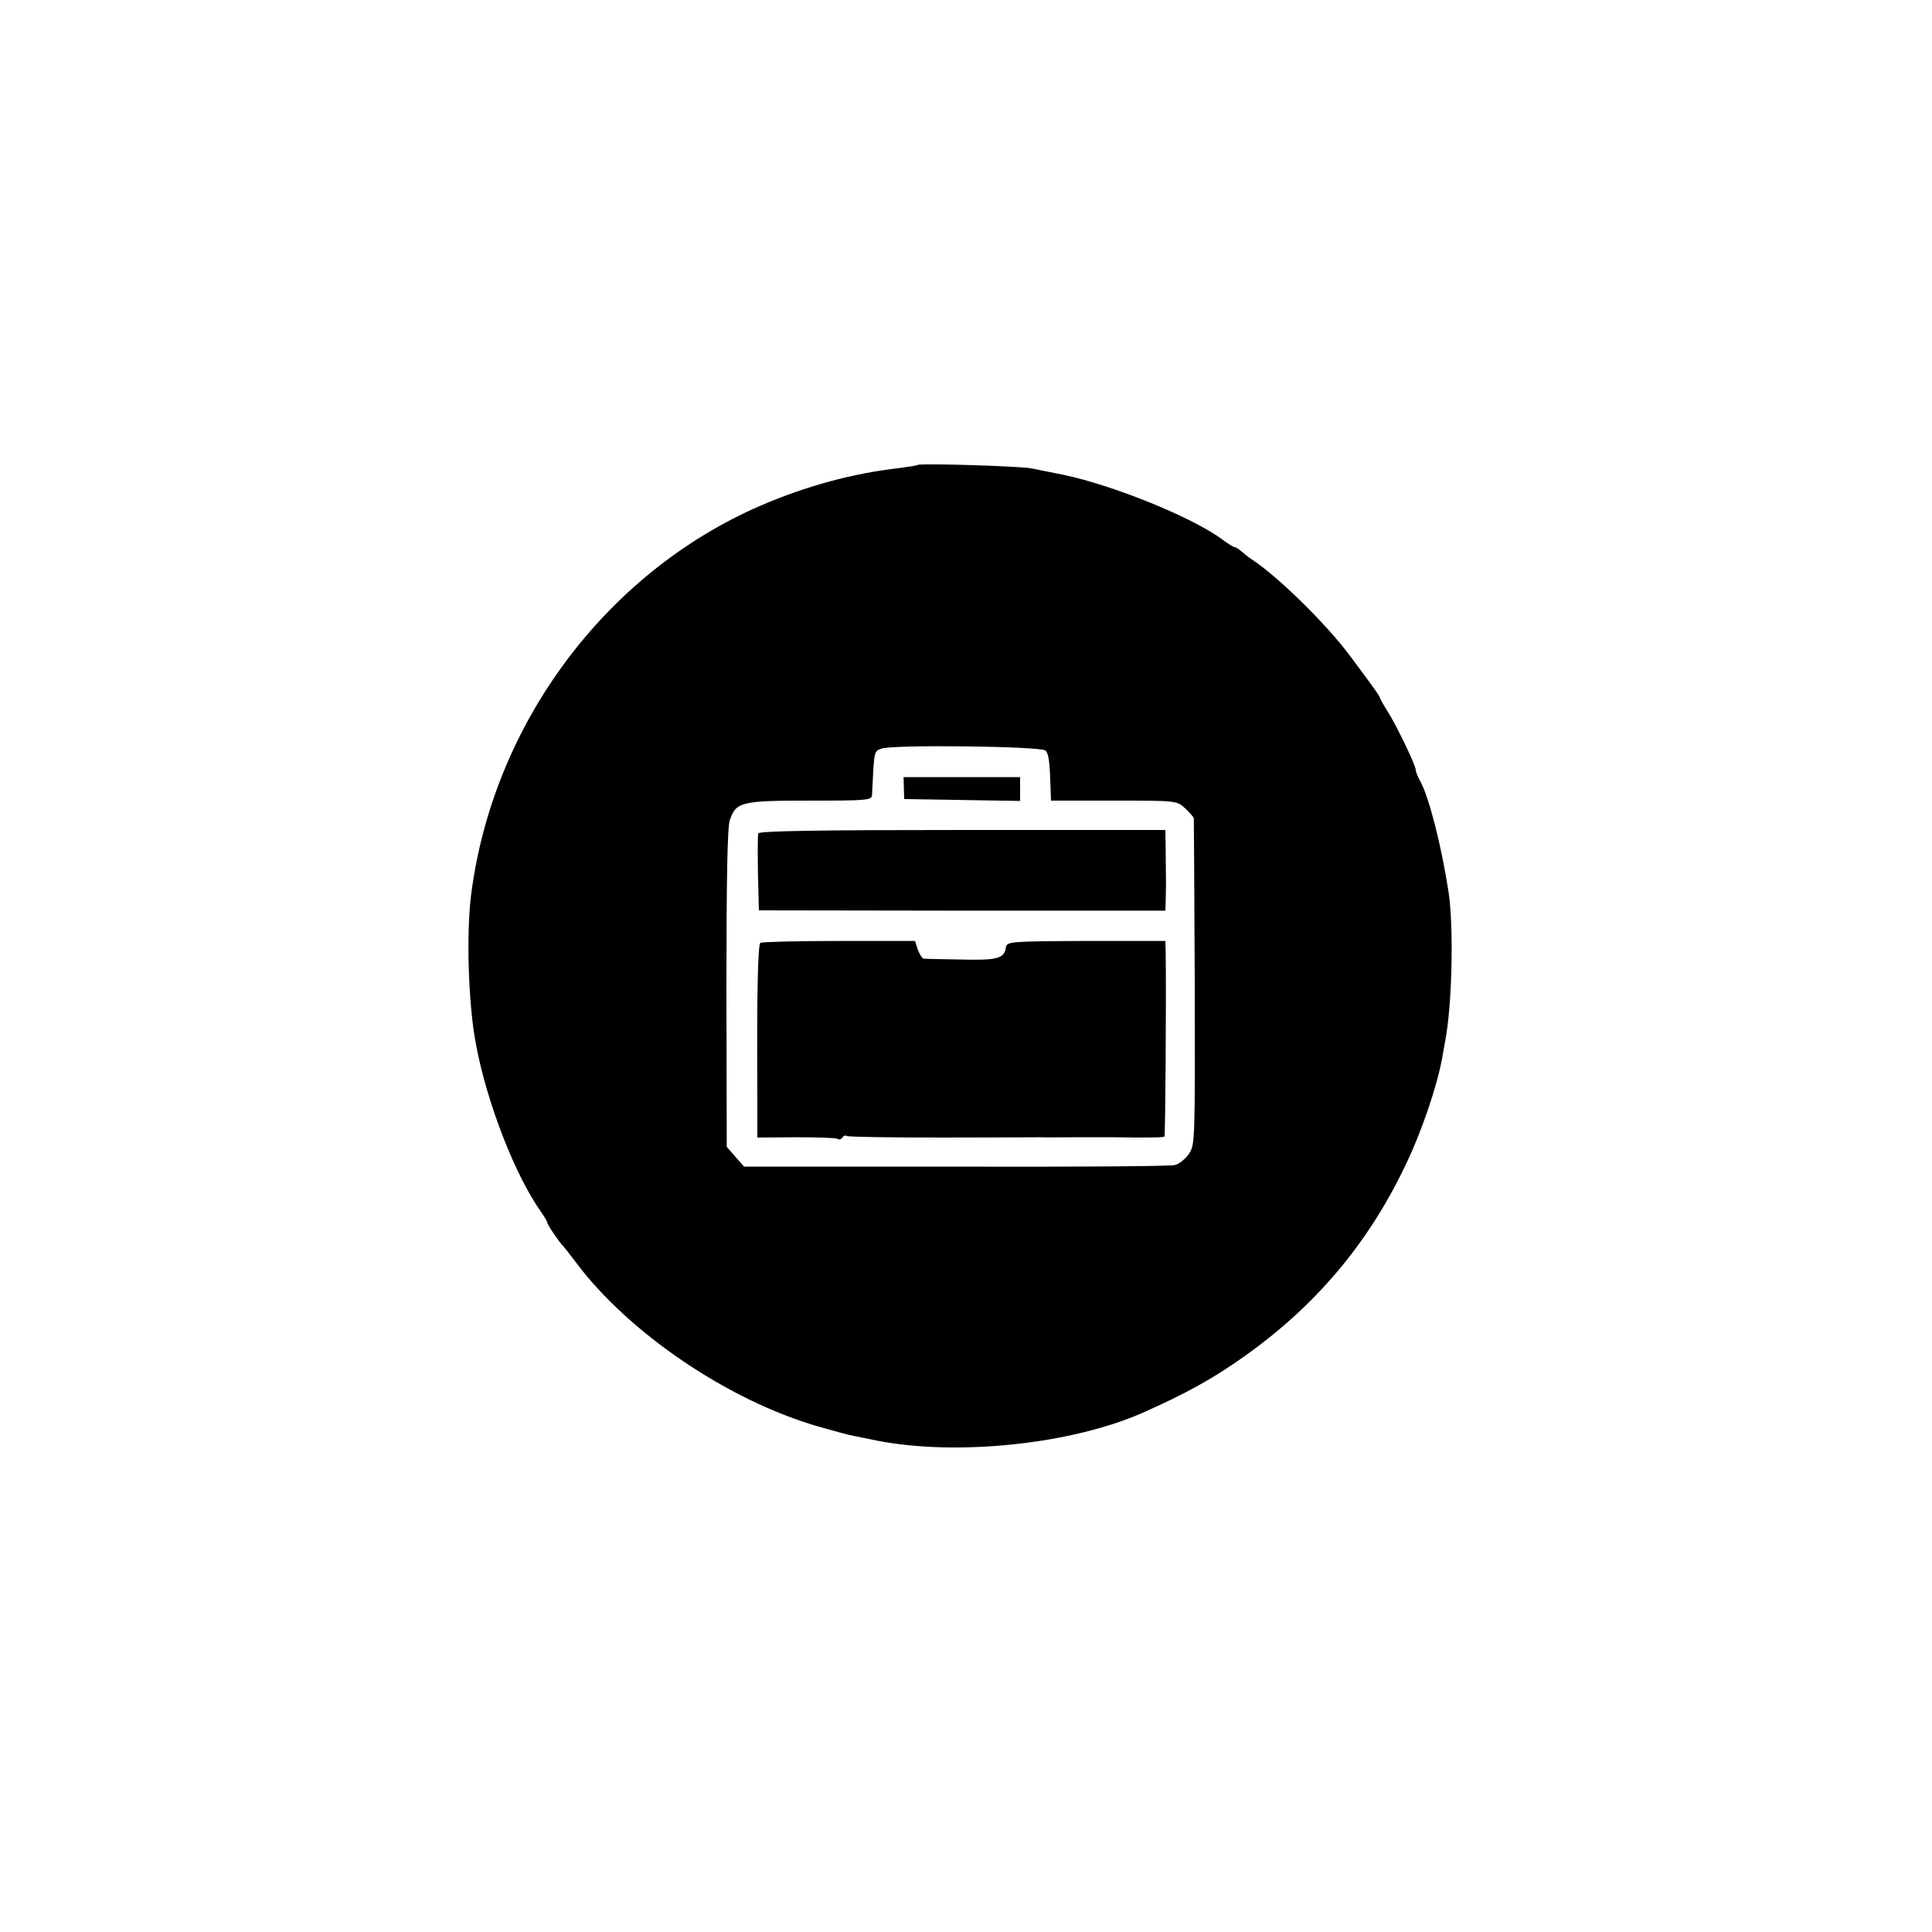<?xml version="1.0" standalone="no"?>
<!DOCTYPE svg PUBLIC "-//W3C//DTD SVG 20010904//EN"
 "http://www.w3.org/TR/2001/REC-SVG-20010904/DTD/svg10.dtd">
<svg version="1.0" xmlns="http://www.w3.org/2000/svg"
 width="625pt" height="625pt" viewBox="0 0 625 625"
 preserveAspectRatio="xMidYMid meet">
<g transform="translate(0,625) scale(0.1,-0.1)"
fill="#000000" stroke="none">
<path d="M2969 4746 c-2 -2 -29 -6 -59 -10 -150 -17 -302 -58 -450 -122 -501
-217 -866 -707 -936 -1259 -16 -127 -9 -356 16 -485 36 -191 127 -423 210
-540 11 -16 20 -31 20 -34 0 -7 40 -66 51 -76 3 -3 22 -27 43 -55 172 -229
493 -446 784 -530 49 -14 100 -28 113 -30 13 -3 47 -9 74 -15 258 -51 627 -13
860 89 140 62 229 111 330 183 230 163 399 363 519 613 54 110 104 259 121
350 3 17 7 42 10 56 23 119 28 372 11 484 -24 154 -63 305 -91 357 -8 14 -15
31 -15 37 0 15 -63 146 -92 191 -12 19 -22 37 -23 40 0 6 -18 32 -99 140 -75
101 -233 256 -316 310 -12 8 -28 21 -36 28 -7 6 -16 12 -20 12 -4 0 -21 11
-39 24 -92 70 -352 176 -515 210 -41 8 -88 18 -105 21 -34 7 -359 17 -366 11z
m413 -924 c11 -11 14 -35 17 -134 l1 -28 204 0 c202 0 203 0 230 -25 14 -13
27 -28 28 -32 0 -4 2 -244 3 -532 1 -515 1 -524 -19 -554 -12 -17 -32 -33 -46
-36 -14 -4 -333 -6 -709 -5 l-684 0 -28 32 -28 32 -1 513 c0 346 3 523 11 544
20 59 37 63 259 63 183 0 200 1 201 18 7 146 6 141 30 150 36 14 517 8 531 -6z"/>
<path d="M2924 3701 l1 -36 188 -3 187 -3 0 39 0 38 -189 0 -188 0 1 -35z"/>
<path d="M2453 3554 c-2 -5 -2 -64 -1 -130 l3 -119 658 -1 657 0 1 28 c0 15 1
44 1 63 0 19 -1 65 -1 103 l-1 67 -656 0 c-454 0 -658 -3 -661 -11z"/>
<path d="M2460 3200 c-8 -5 -12 -150 -10 -498 l0 -132 125 1 c68 0 129 -2 134
-5 5 -4 12 -2 16 4 4 6 10 8 15 5 5 -3 143 -5 307 -5 164 0 307 1 318 1 11 -1
65 0 120 0 55 0 107 0 115 0 103 -2 163 -1 167 2 3 4 6 459 4 593 l-1 40 -257
0 c-247 -1 -256 -2 -259 -21 -5 -36 -28 -42 -146 -39 -62 1 -117 2 -121 3 -4
1 -12 14 -18 29 l-9 28 -245 0 c-135 0 -250 -3 -255 -6z"/>
</g>
</svg>
